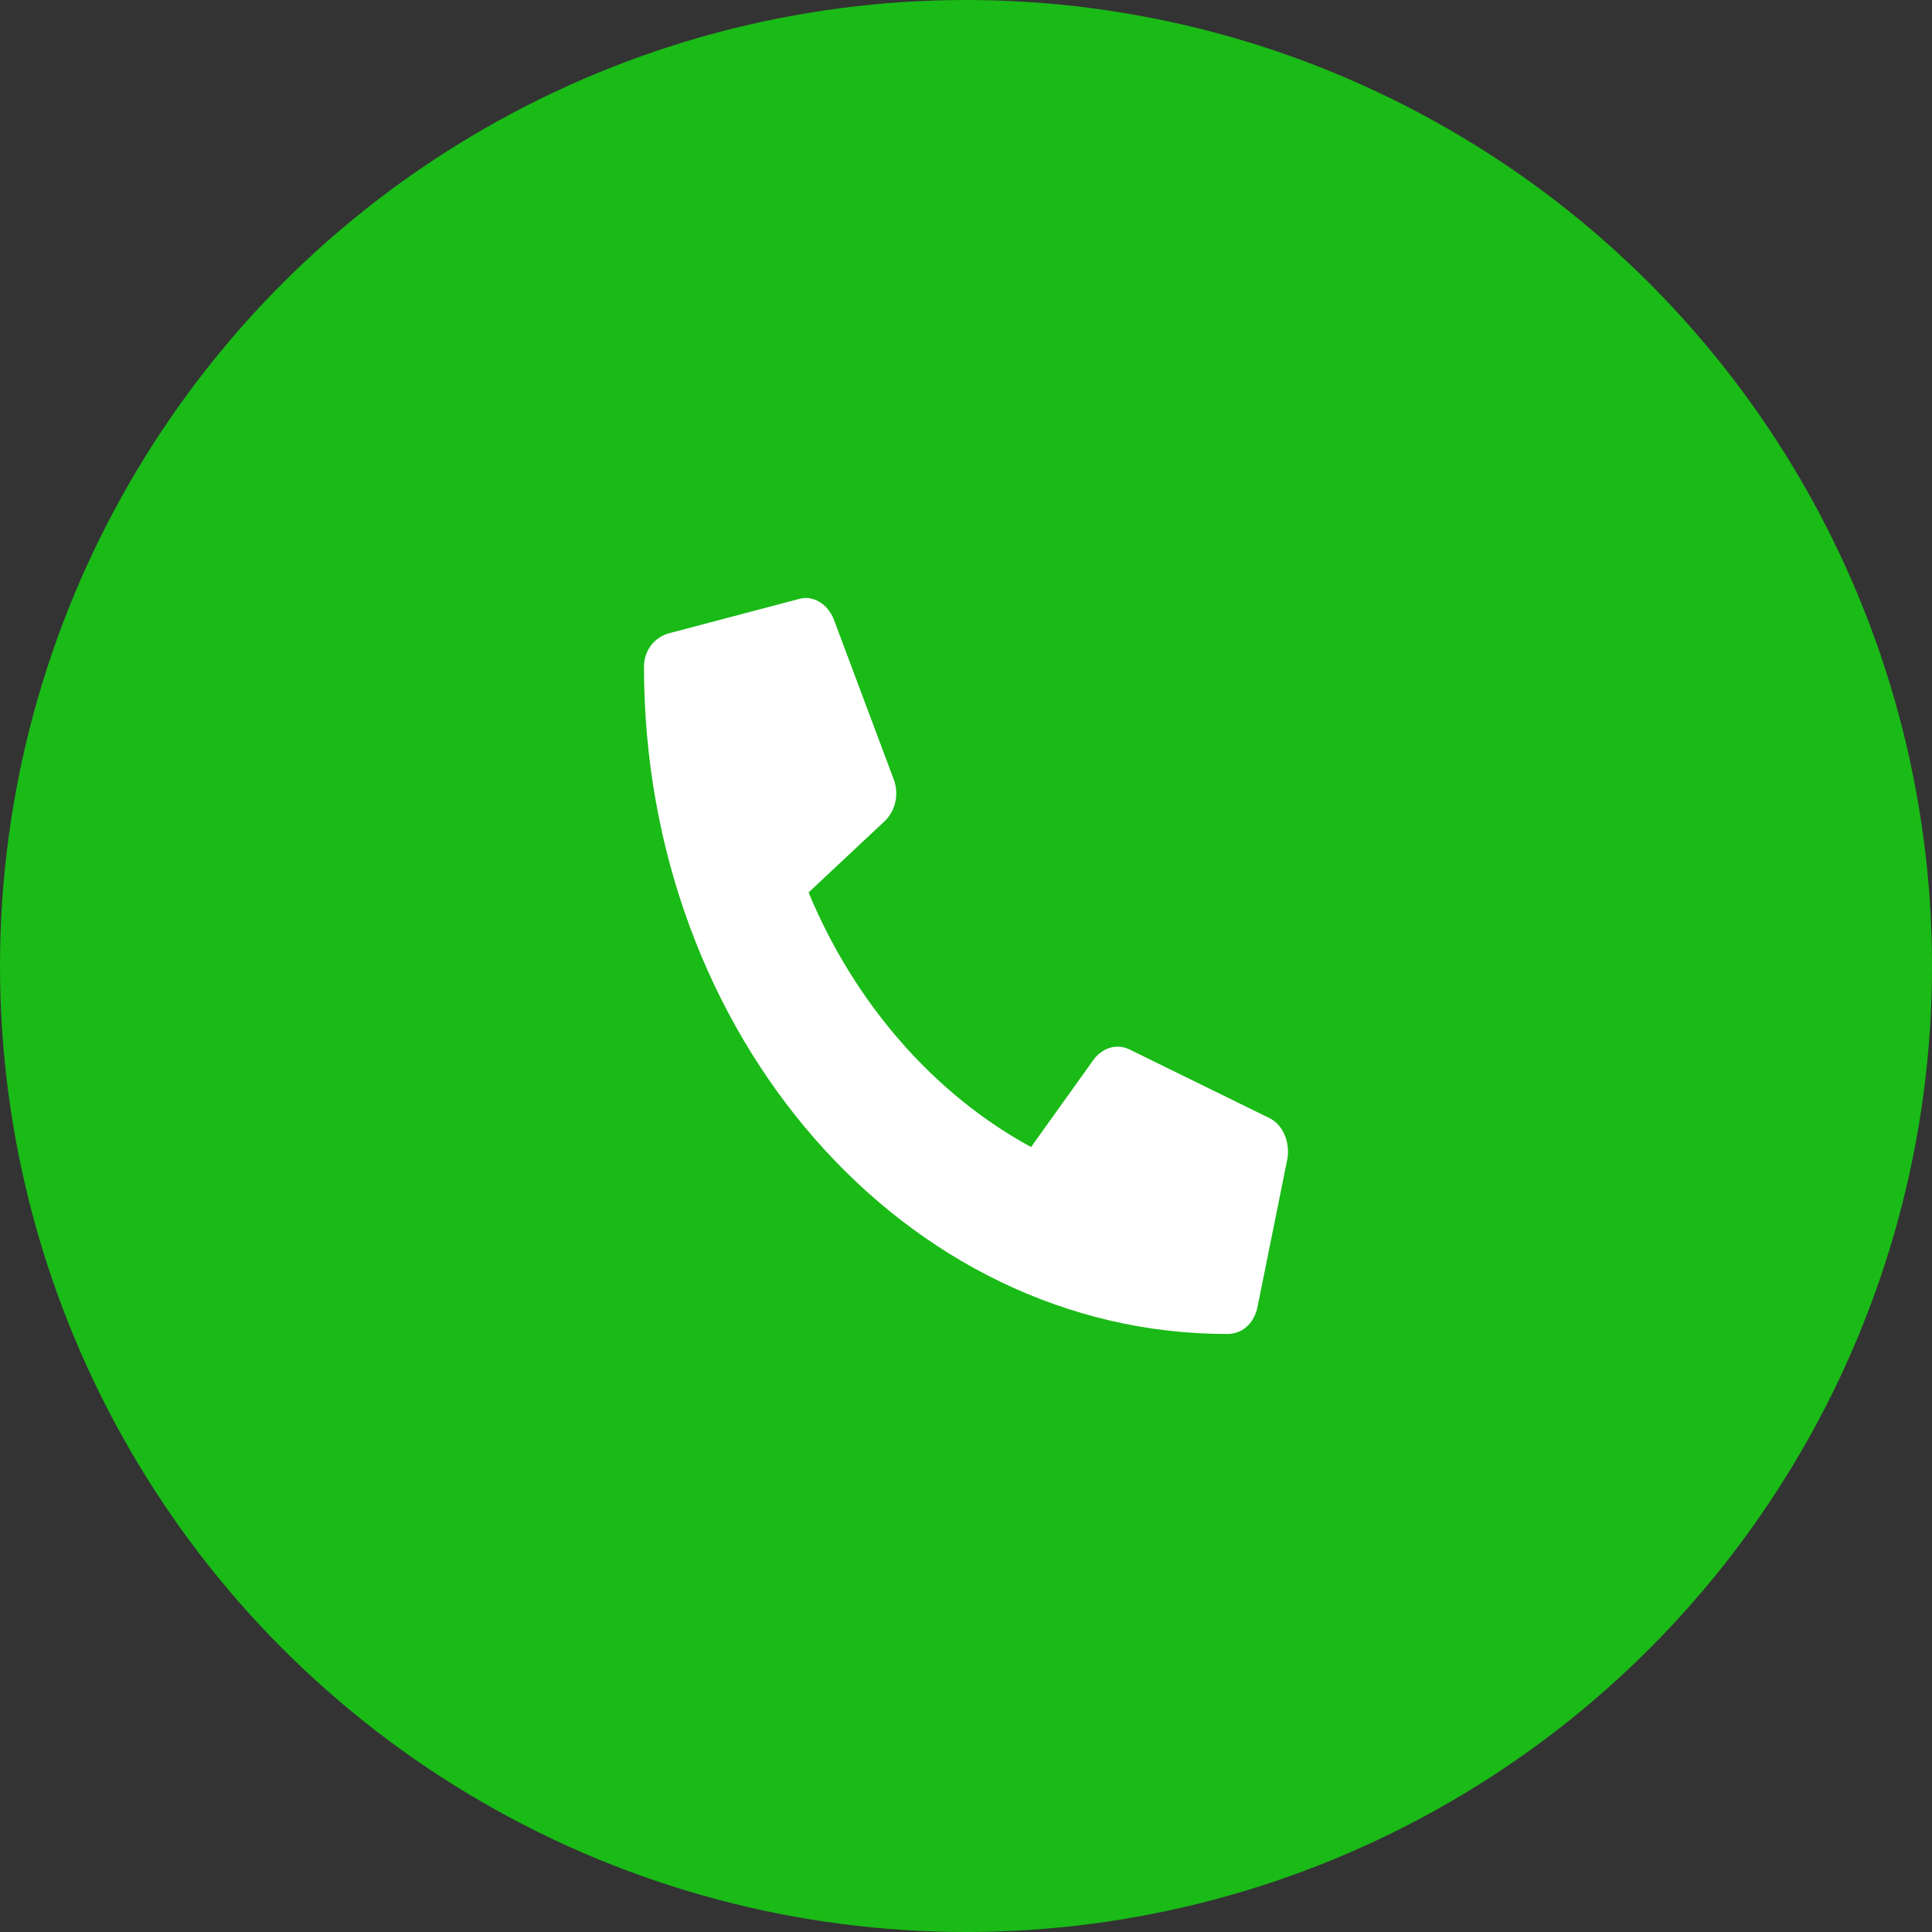 <svg width="34" height="34" viewBox="0 0 34 34" fill="none" xmlns="http://www.w3.org/2000/svg">
<rect x="0" y="0" width="34" height="34" fill="#333333" stroke="none"/>
<circle cx="17" cy="17" r="17" fill="#1ABA17"/>
<path d="M11.753 11.15L14.053 10.543C14.296 10.467 14.562 10.619 14.672 10.897L15.734 13.732C15.822 13.985 15.756 14.263 15.579 14.441L14.23 15.706C15.026 17.629 16.419 19.249 18.145 20.186L19.25 18.642C19.405 18.439 19.649 18.363 19.87 18.465L22.347 19.68C22.59 19.806 22.701 20.11 22.657 20.388L22.126 23.02C22.059 23.299 21.86 23.476 21.595 23.476C15.933 23.476 11.333 18.237 11.333 11.732C11.333 11.454 11.51 11.226 11.753 11.15Z" fill="white"/>
</svg>
